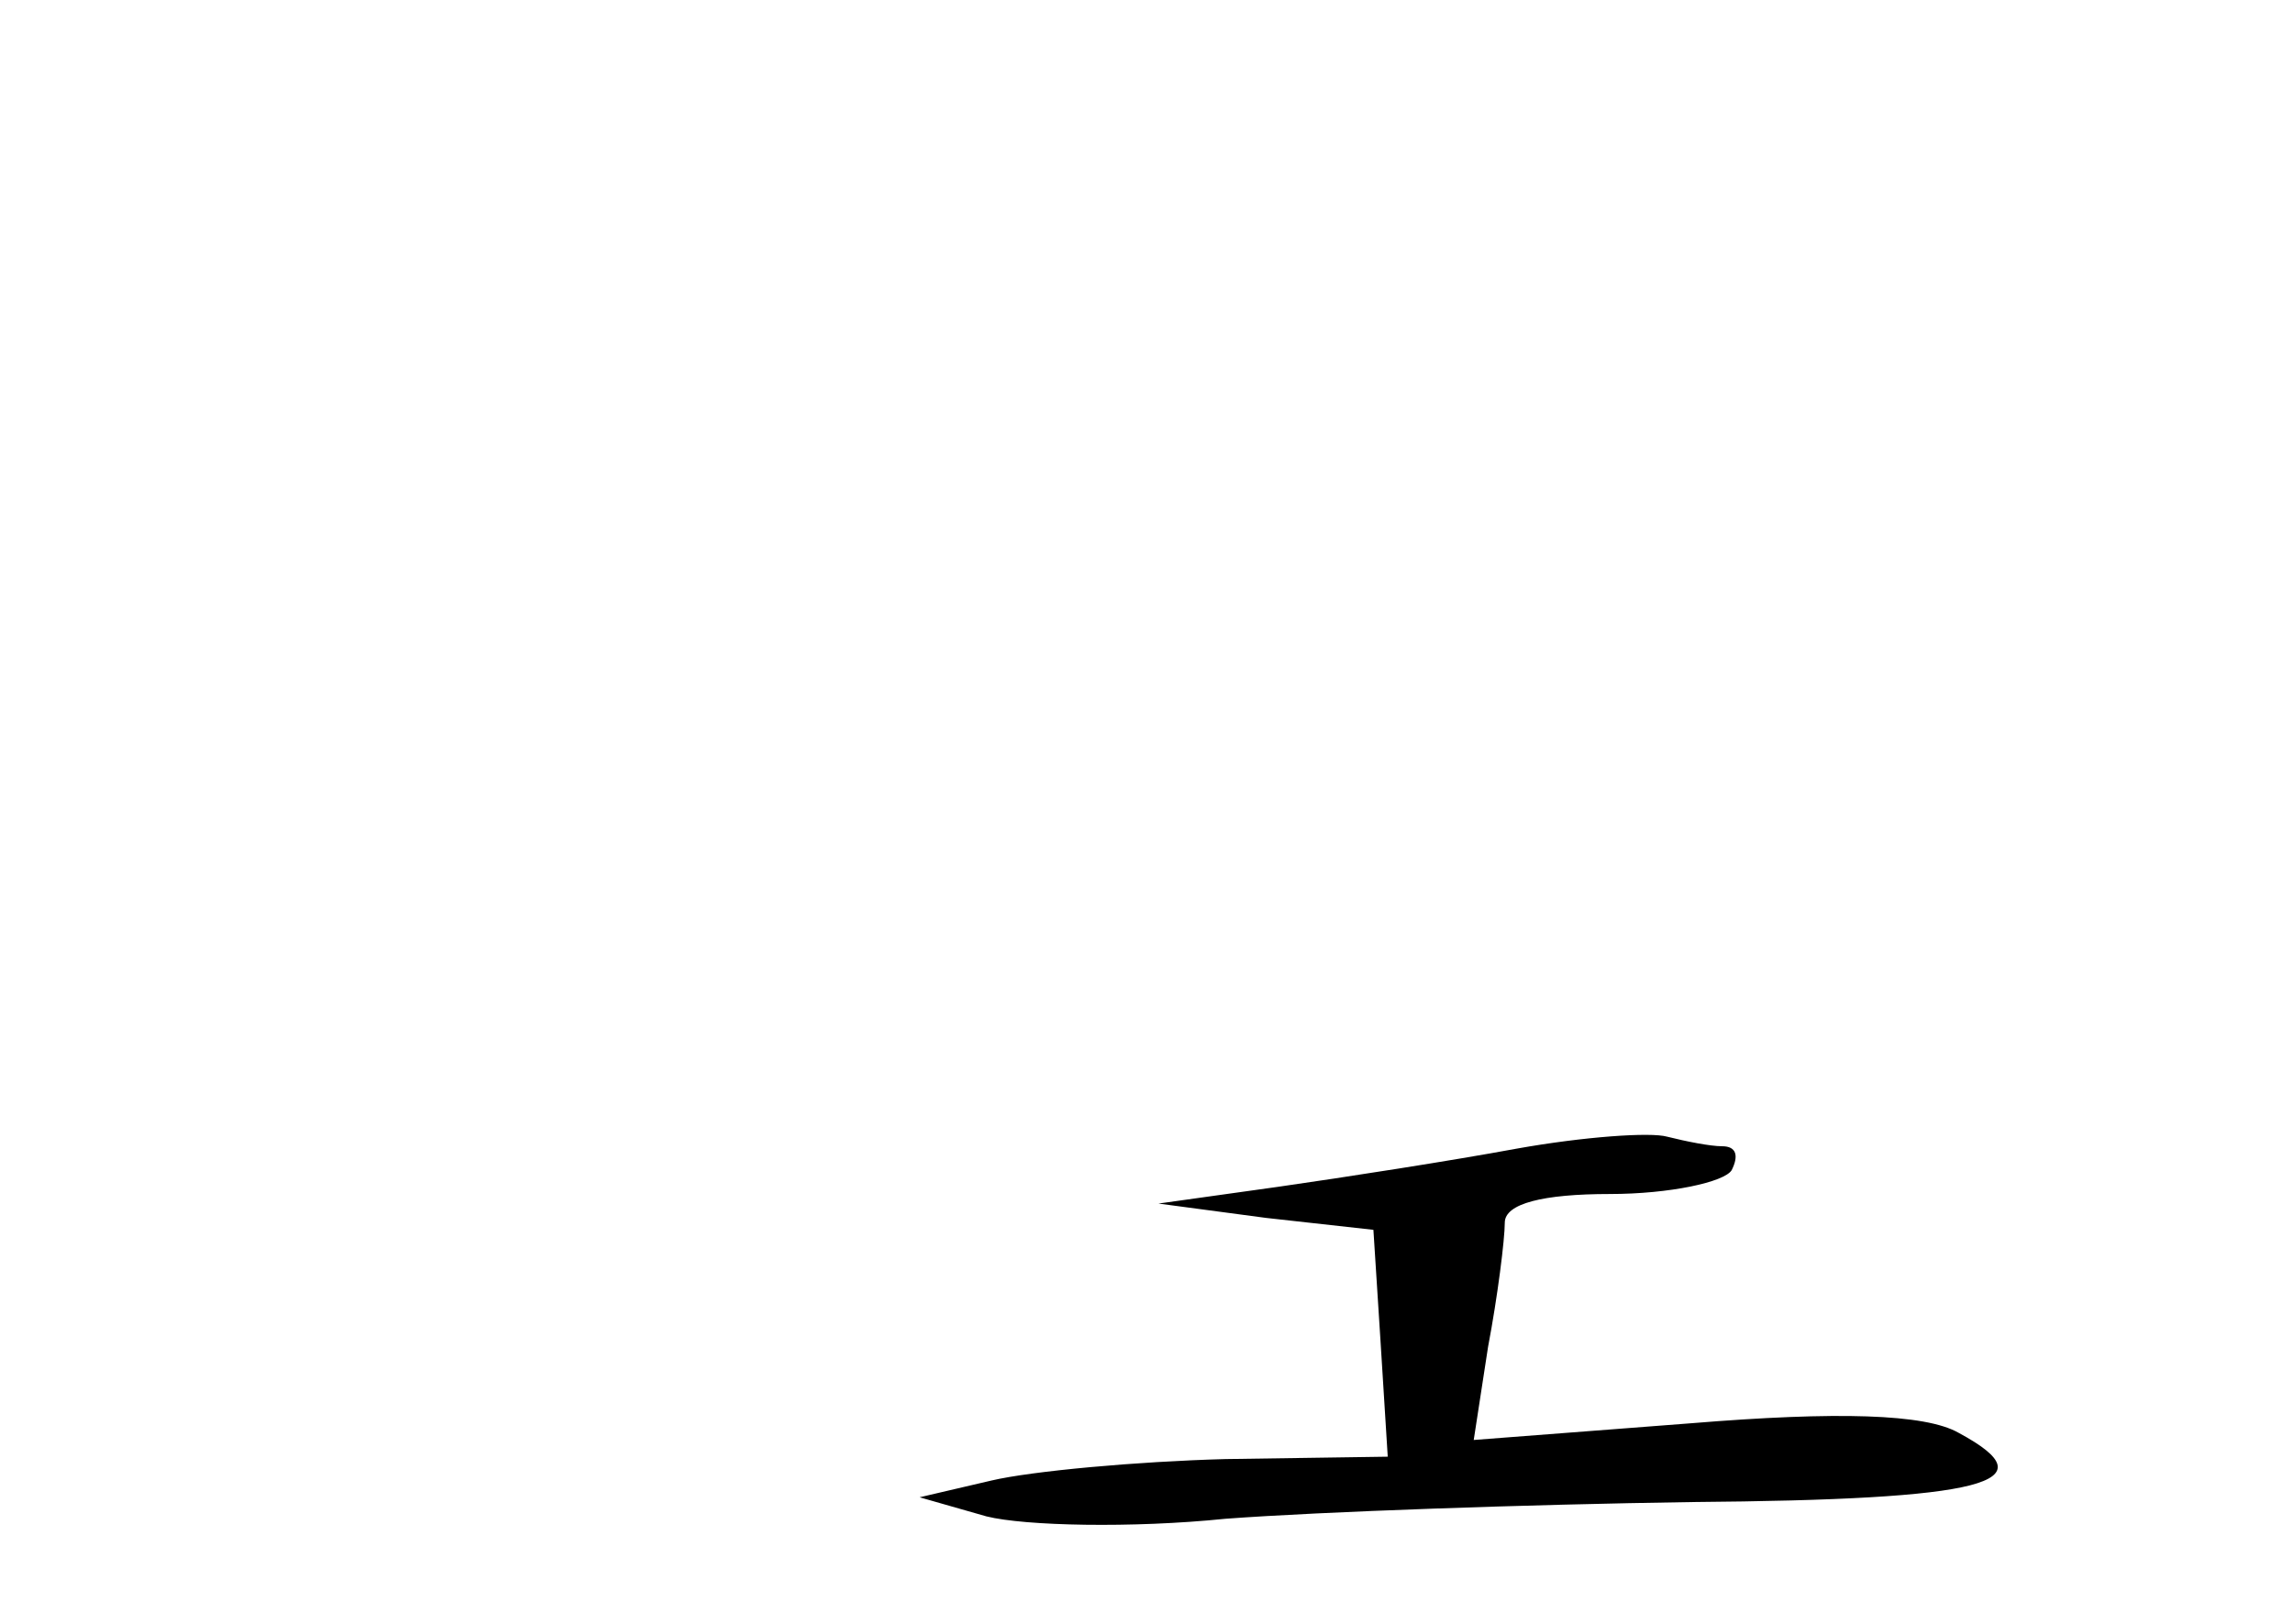 <?xml version="1.0" standalone="no"?>
<!DOCTYPE svg PUBLIC "-//W3C//DTD SVG 20010904//EN"
 "http://www.w3.org/TR/2001/REC-SVG-20010904/DTD/svg10.dtd">
<svg version="1.0" xmlns="http://www.w3.org/2000/svg"
 width="96pt" height="68pt" viewBox="0 0 96 68"
 preserveAspectRatio="xMidYMid meet">
<g transform="translate(0,68) scale(0.1,-0.1)"
fill="#000000" stroke="none">
<path d="M635 199 c-27 -5 -72 -12 -100 -16 l-50 -7 45 -6 45 -5 3 -47 3 -48
-68 -1 c-37 -1 -81 -5 -98 -9 l-30 -7 28 -8 c16 -4 61 -5 100 -1 40 3 127 6
195 7 123 1 151 8 112 29 -14 8 -51 9 -112 4 l-91 -7 6 39 c4 21 7 45 7 52 0
8 16 12 44 12 25 0 48 5 51 10 3 6 2 10 -4 10 -5 0 -15 2 -23 4 -7 2 -35 0
-63 -5z"/>
</g>
</svg>
